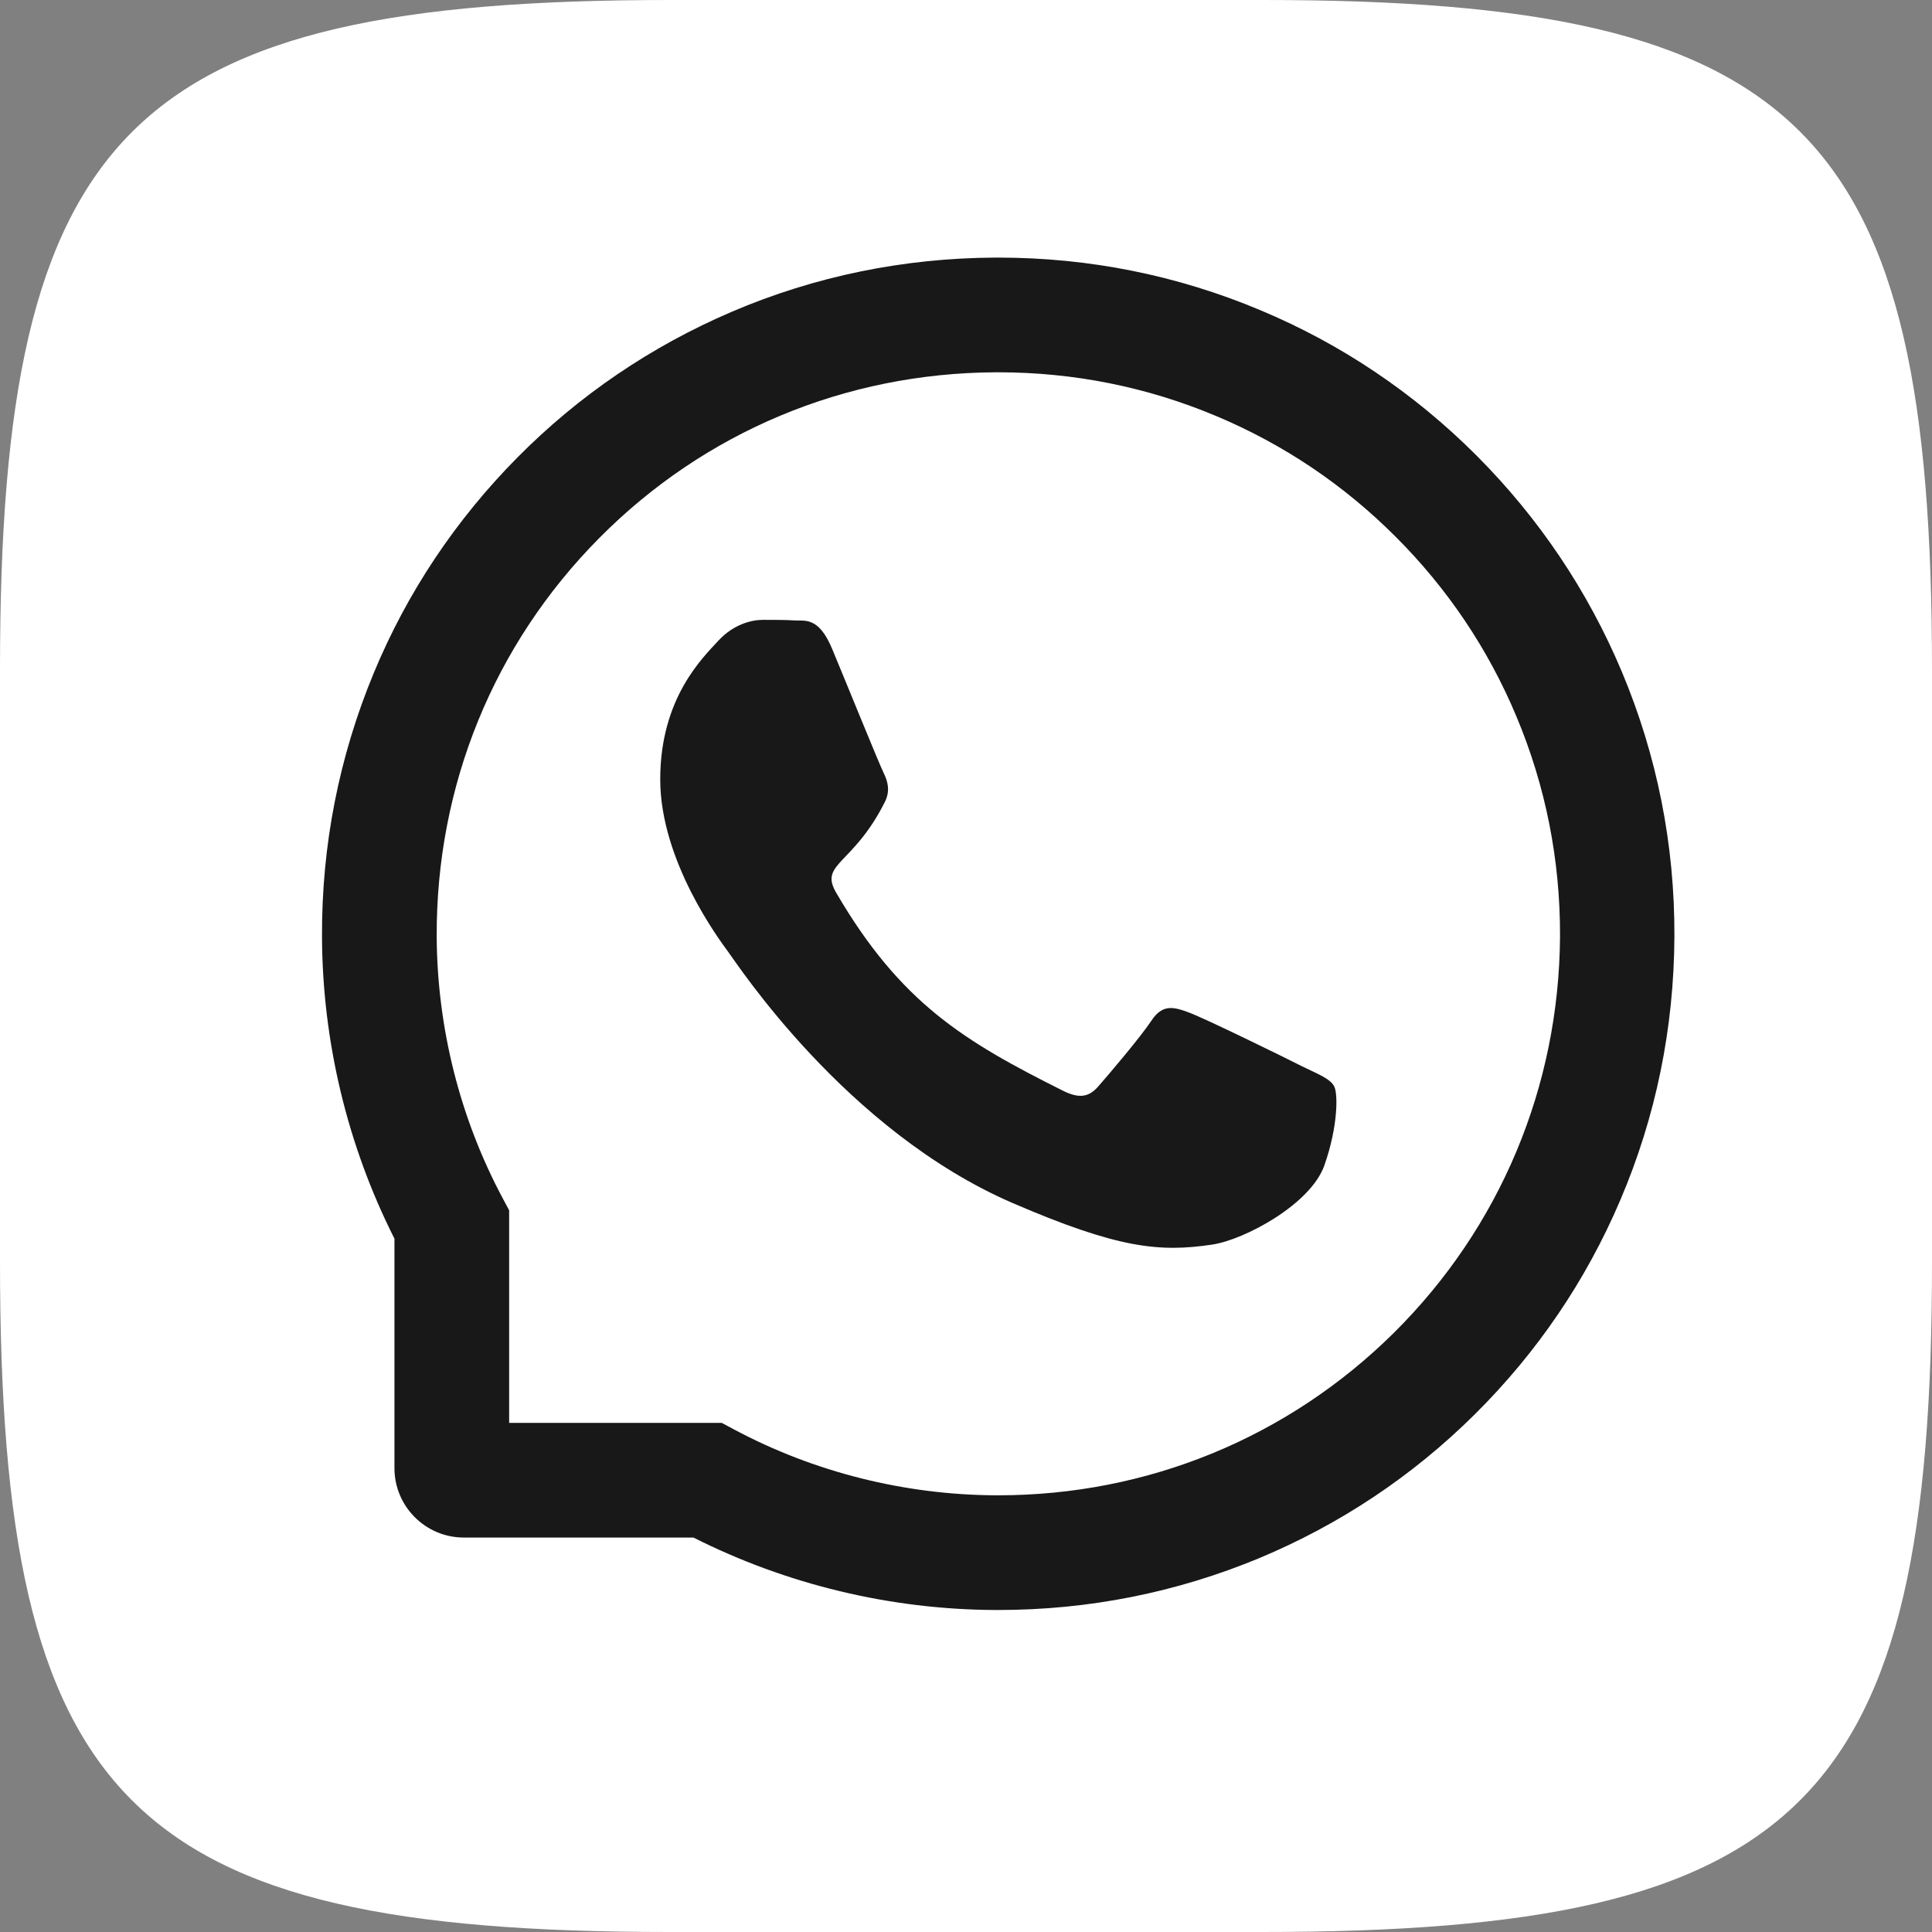 <svg width="30" height="30" viewBox="0 0 30 30" fill="none" xmlns="http://www.w3.org/2000/svg">
<rect x="0" y="0" width="30" height="30" fill="#808080" stroke="none"/>
<path d="M10.405 0H19.61C28.015 0 30 2 30 10.405V19.61C30 28.015 27.999 30 19.595 30H10.39C1.984 30 0 27.999 0 19.595V10.39C0 2 2 0 10.405 0Z" fill="white"/>
<path d="M20.223 16.56C19.967 16.429 18.695 15.806 18.458 15.721C18.221 15.632 18.048 15.59 17.877 15.852C17.703 16.113 17.211 16.691 17.056 16.867C16.906 17.041 16.754 17.062 16.498 16.933C14.98 16.173 13.984 15.578 12.983 13.86C12.718 13.403 13.248 13.436 13.742 12.449C13.827 12.276 13.784 12.128 13.719 11.997C13.653 11.866 13.138 10.595 12.922 10.077C12.713 9.573 12.498 9.644 12.341 9.634C12.191 9.625 12.02 9.625 11.846 9.625C11.673 9.625 11.394 9.691 11.157 9.946C10.92 10.206 10.252 10.832 10.252 12.102C10.252 13.373 11.178 14.603 11.305 14.777C11.436 14.95 13.126 17.556 15.72 18.679C17.361 19.387 18.003 19.448 18.823 19.326C19.323 19.251 20.352 18.702 20.565 18.095C20.778 17.491 20.778 16.973 20.715 16.865C20.652 16.75 20.478 16.684 20.223 16.56Z" fill="#181818"/>
<path d="M25.184 10.431C24.655 9.173 23.895 8.043 22.927 7.073C21.959 6.105 20.83 5.343 19.569 4.816C18.28 4.274 16.911 4 15.5 4H15.453C14.033 4.007 12.657 4.288 11.363 4.841C10.114 5.376 8.994 6.135 8.035 7.103C7.077 8.071 6.324 9.196 5.804 10.45C5.265 11.748 4.993 13.129 5 14.549C5.007 16.176 5.396 17.791 6.125 19.234V22.797C6.125 23.392 6.608 23.875 7.203 23.875H10.768C12.212 24.604 13.827 24.993 15.453 25H15.502C16.906 25 18.268 24.728 19.55 24.196C20.804 23.673 21.931 22.923 22.897 21.965C23.865 21.006 24.627 19.886 25.159 18.637C25.712 17.343 25.993 15.967 26 14.547C26.007 13.12 25.731 11.734 25.184 10.431ZM21.643 20.697C20 22.323 17.82 23.219 15.5 23.219H15.46C14.047 23.212 12.643 22.86 11.403 22.199L11.206 22.094H7.906V18.794L7.801 18.597C7.14 17.357 6.788 15.953 6.781 14.54C6.772 12.203 7.665 10.009 9.303 8.357C10.939 6.705 13.126 5.791 15.463 5.781H15.502C16.674 5.781 17.811 6.009 18.882 6.459C19.927 6.897 20.865 7.527 21.671 8.334C22.475 9.137 23.108 10.077 23.546 11.123C24.001 12.206 24.228 13.354 24.224 14.54C24.209 16.874 23.293 19.061 21.643 20.697Z" fill="#181818"/>
</svg>
